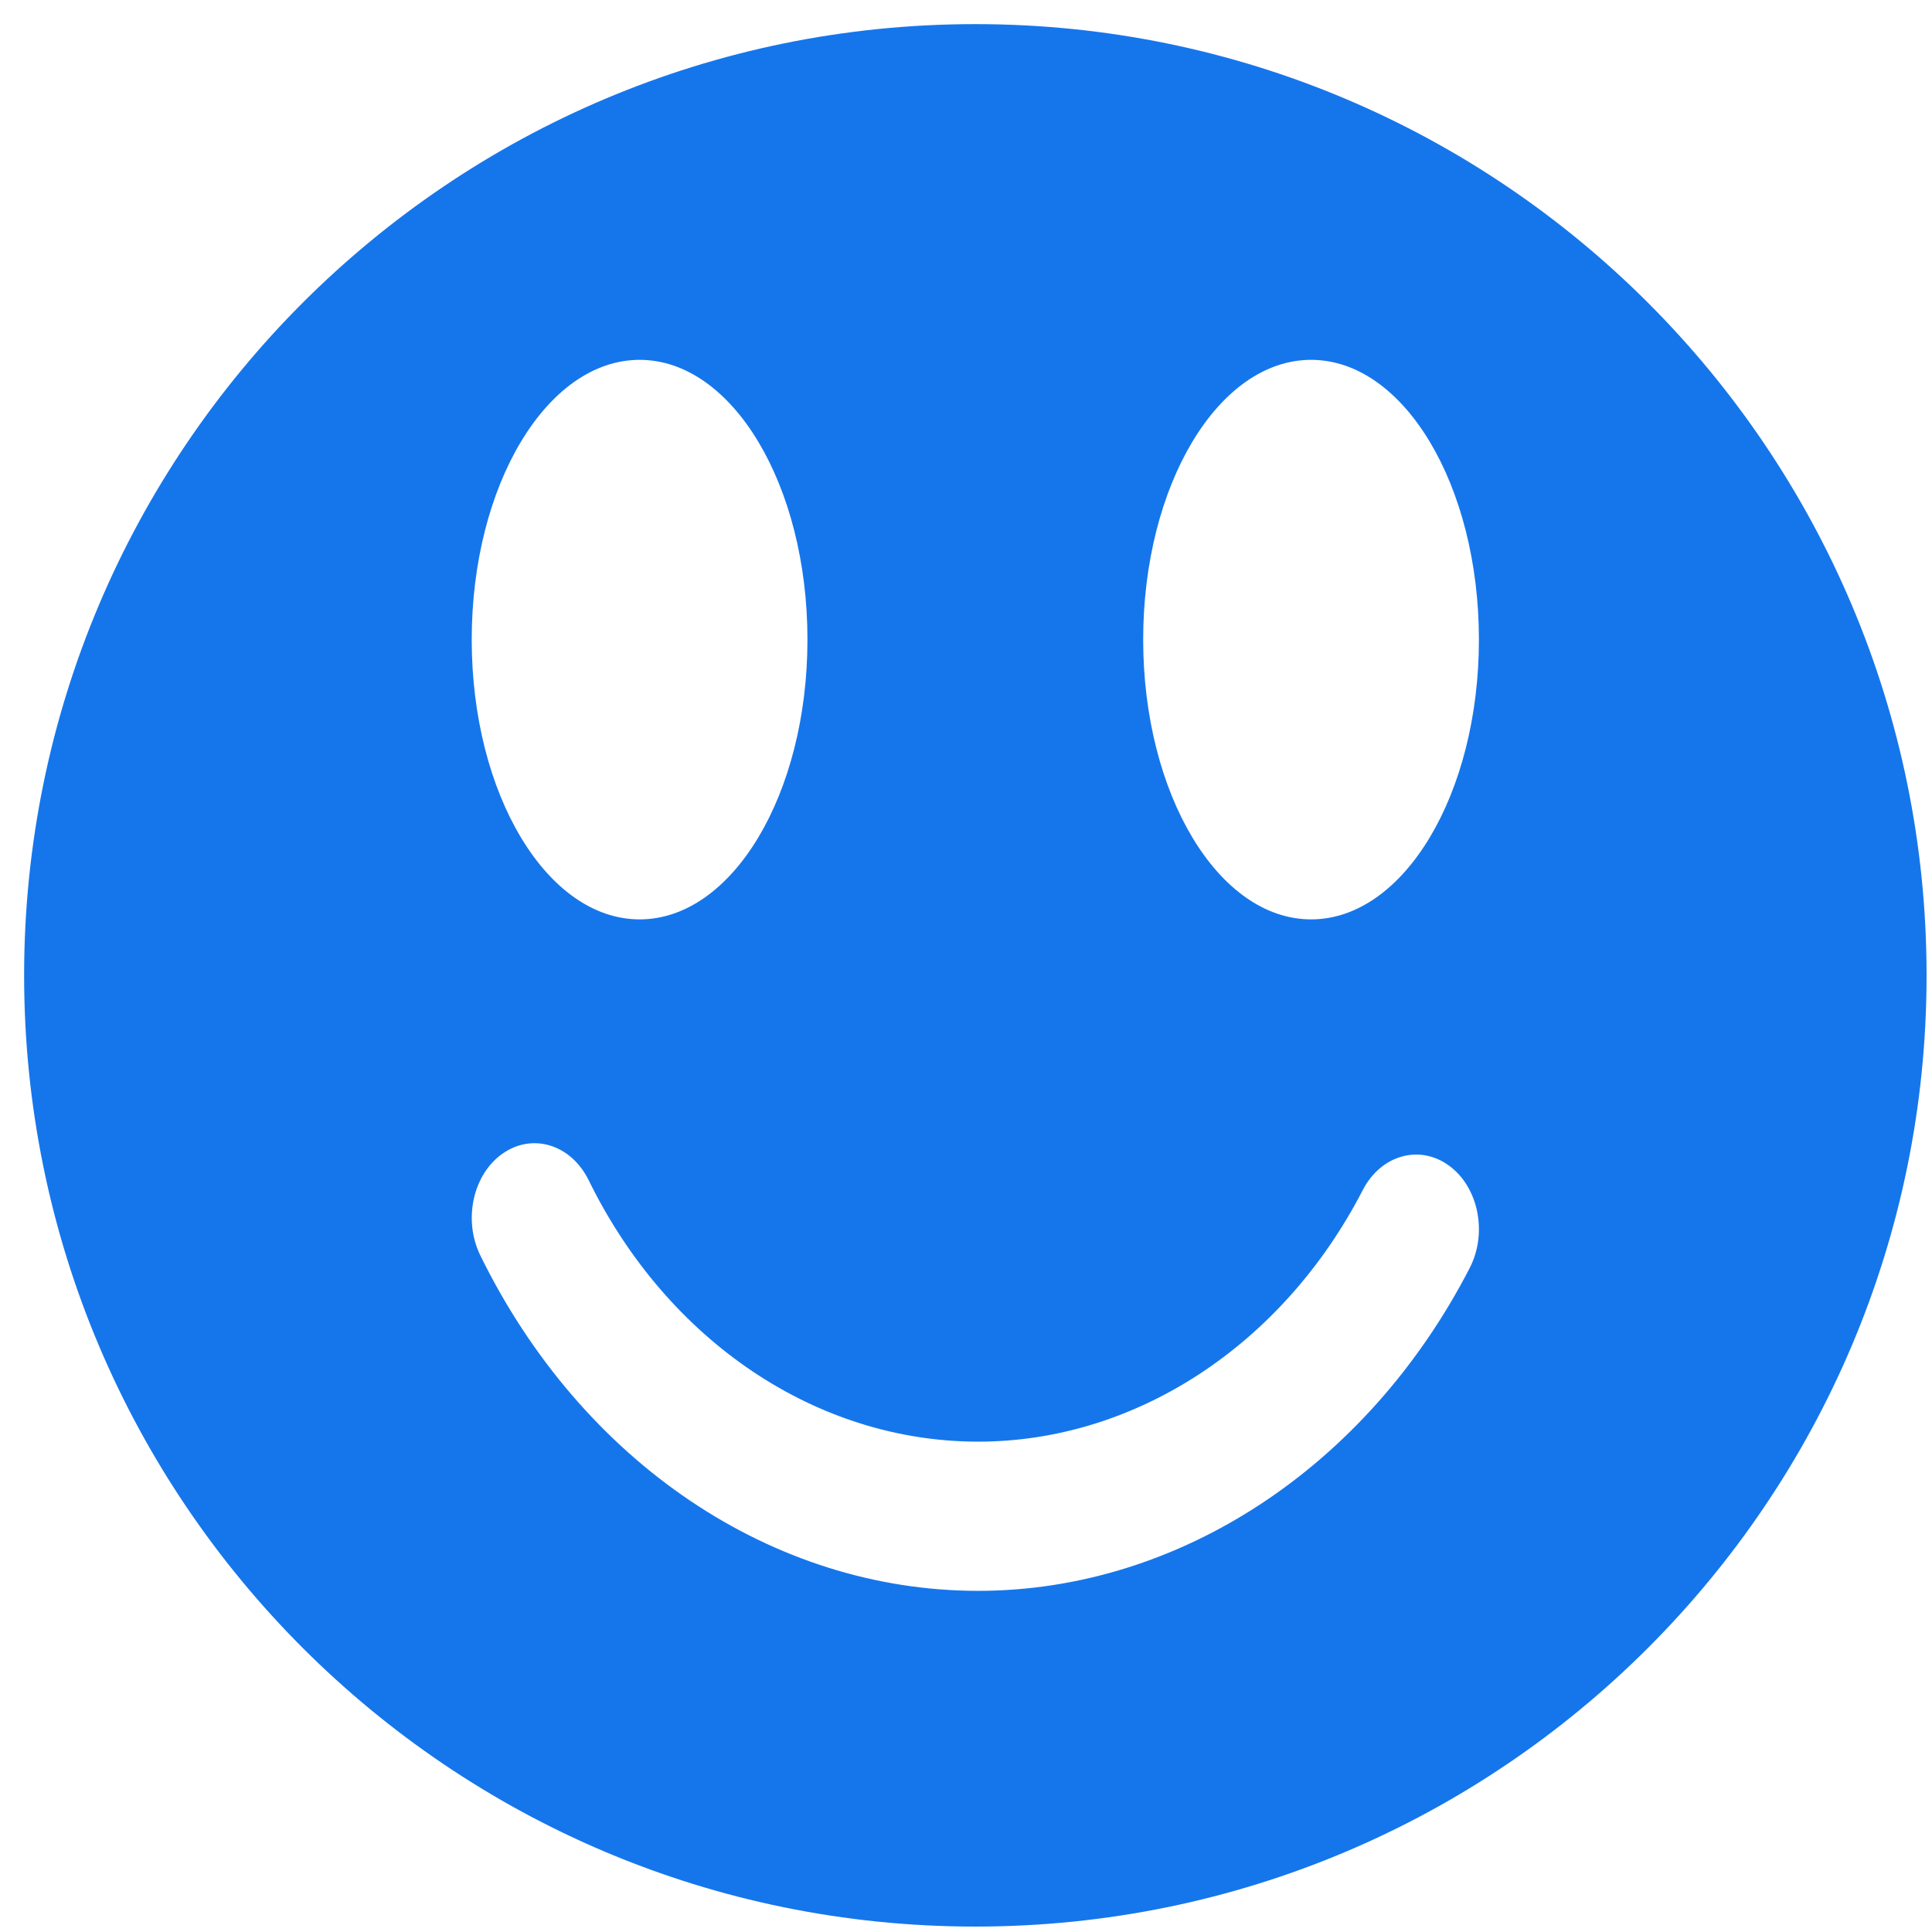 <?xml version="1.0" encoding="UTF-8"?>
<svg width="31px" height="31px" viewBox="0 0 31 31" version="1.1" xmlns="http://www.w3.org/2000/svg" xmlns:xlink="http://www.w3.org/1999/xlink">
    <!-- Generator: Sketch 50 (54983) - http://www.bohemiancoding.com/sketch -->
    <title>icon/ search copy 2</title>
    <desc>Created with Sketch.</desc>
    <defs></defs>
    <g id="Page-1" stroke="none" stroke-width="1" fill="none" fill-rule="evenodd">
        <g id="1440" transform="translate(-664, -3048)" fill="#1576EC" fill-rule="nonzero">
            <g id="All" transform="translate(-560, -1)">
                <g id="More-Benefits" transform="translate(680, 2558)">
                    <g id="Part-2" transform="translate(539, 159)">
                        <g id="#3" transform="translate(0, 327)">
                            <g id="Group-10">
                                <g id="icon/-happy-1">
                                    <path d="M20.65,5.387 C12.221,5.387 5.387,12.22 5.387,20.65 C5.387,29.079 12.221,35.913 20.65,35.913 C29.079,35.913 35.913,29.079 35.913,20.65 C35.913,12.22 29.079,5.387 20.65,5.387 Z M26.037,10.774 C27.525,10.774 28.73,12.783 28.73,15.263 C28.73,17.742 27.525,19.752 26.037,19.752 C24.549,19.752 23.343,17.742 23.343,15.263 C23.343,12.783 24.549,10.774 26.037,10.774 Z M15.263,10.774 C16.751,10.774 17.956,12.783 17.956,15.263 C17.956,17.742 16.751,19.752 15.263,19.752 C13.776,19.752 12.569,17.742 12.569,15.263 C12.569,12.783 13.776,10.774 15.263,10.774 Z M28.581,25.348 C26.933,28.542 23.912,30.526 20.695,30.526 C17.395,30.526 14.334,28.463 12.707,25.144 C12.427,24.572 12.589,23.839 13.069,23.507 C13.55,23.173 14.166,23.367 14.446,23.938 C15.714,26.525 18.109,28.132 20.695,28.132 C23.217,28.132 25.581,26.586 26.866,24.096 C27.156,23.533 27.777,23.357 28.25,23.703 C28.724,24.048 28.872,24.785 28.581,25.348 Z" id="Shape"></path>
                                </g>
                            </g>
                        </g>
                    </g>
                </g>
            </g>
        </g>
    </g>
</svg>
